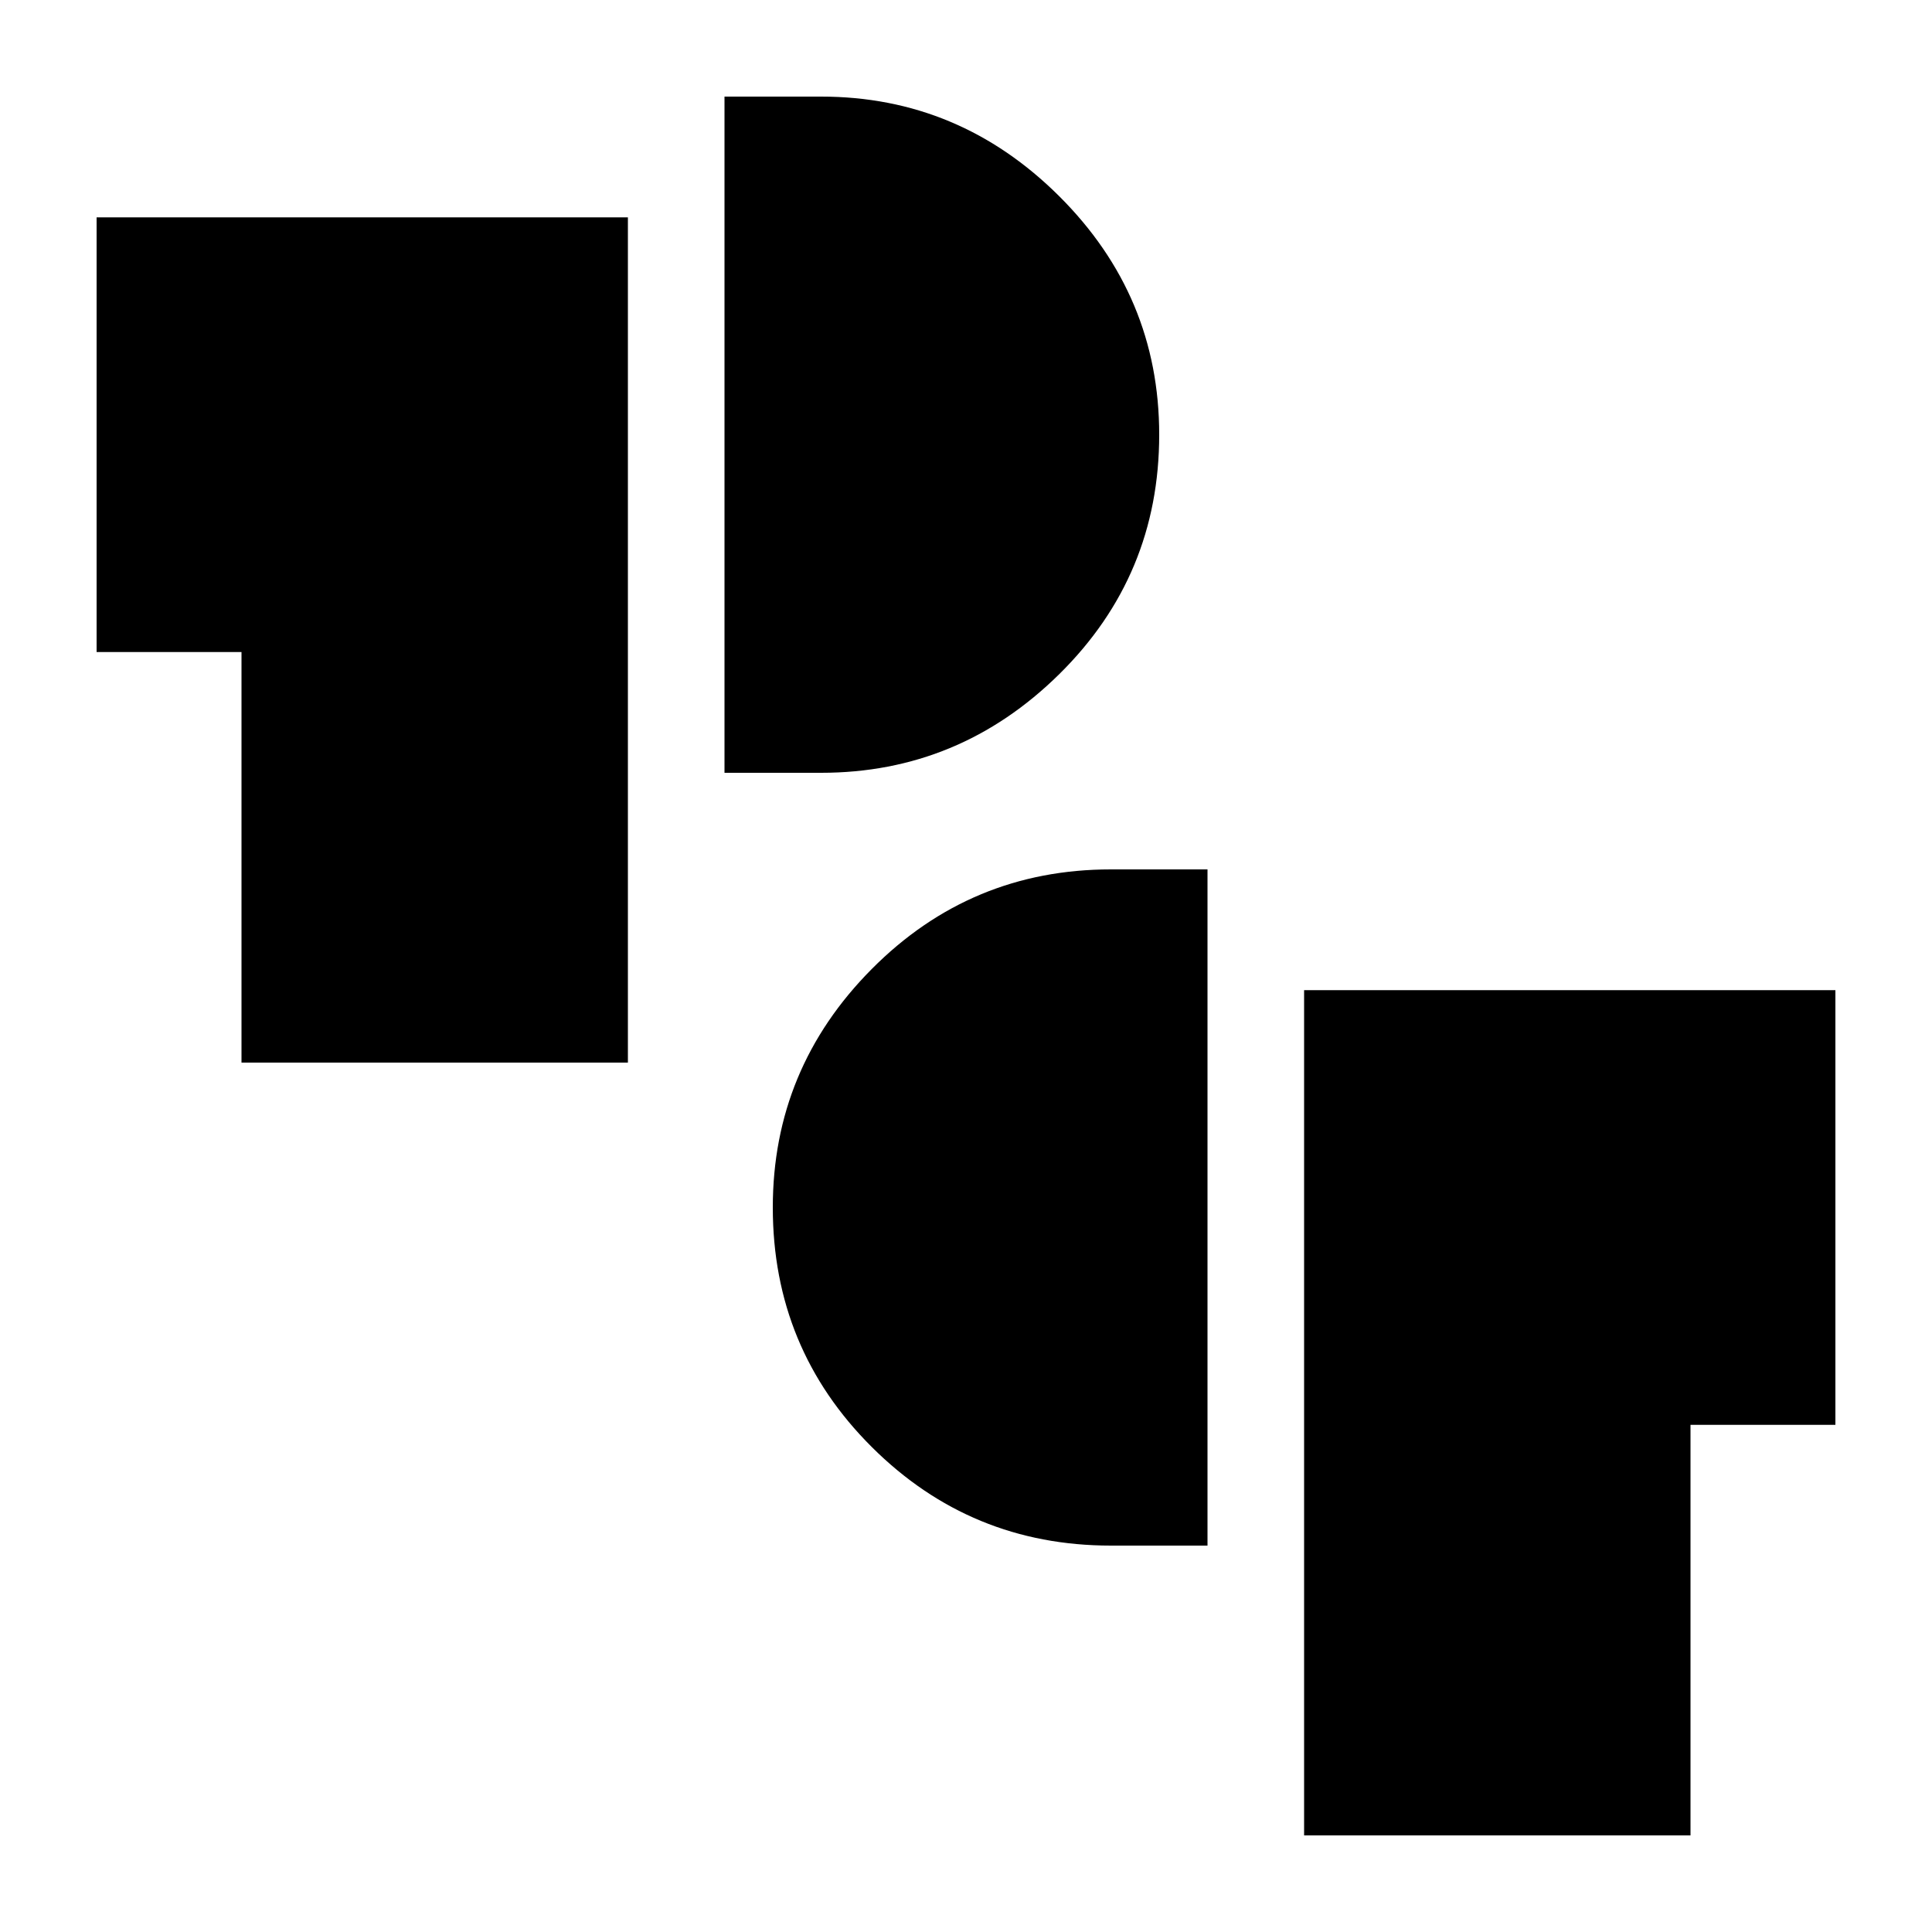 <svg xmlns="http://www.w3.org/2000/svg" height="20" viewBox="0 -960 960 960" width="20"><path d="M648-48v-420h264v216h-72v204H648Zm-96-144q-69.66 0-118.83-49T384-360.01q0-68.99 49.17-118.49T552-528h48v336h-48ZM120-432v-204H48v-216h264v420H120Zm240-144v-336h48q68.63 0 118.32 49.5Q576-813 576-744.01 576-674 526.32-625 476.63-576 408-576h-48Z"/></svg>